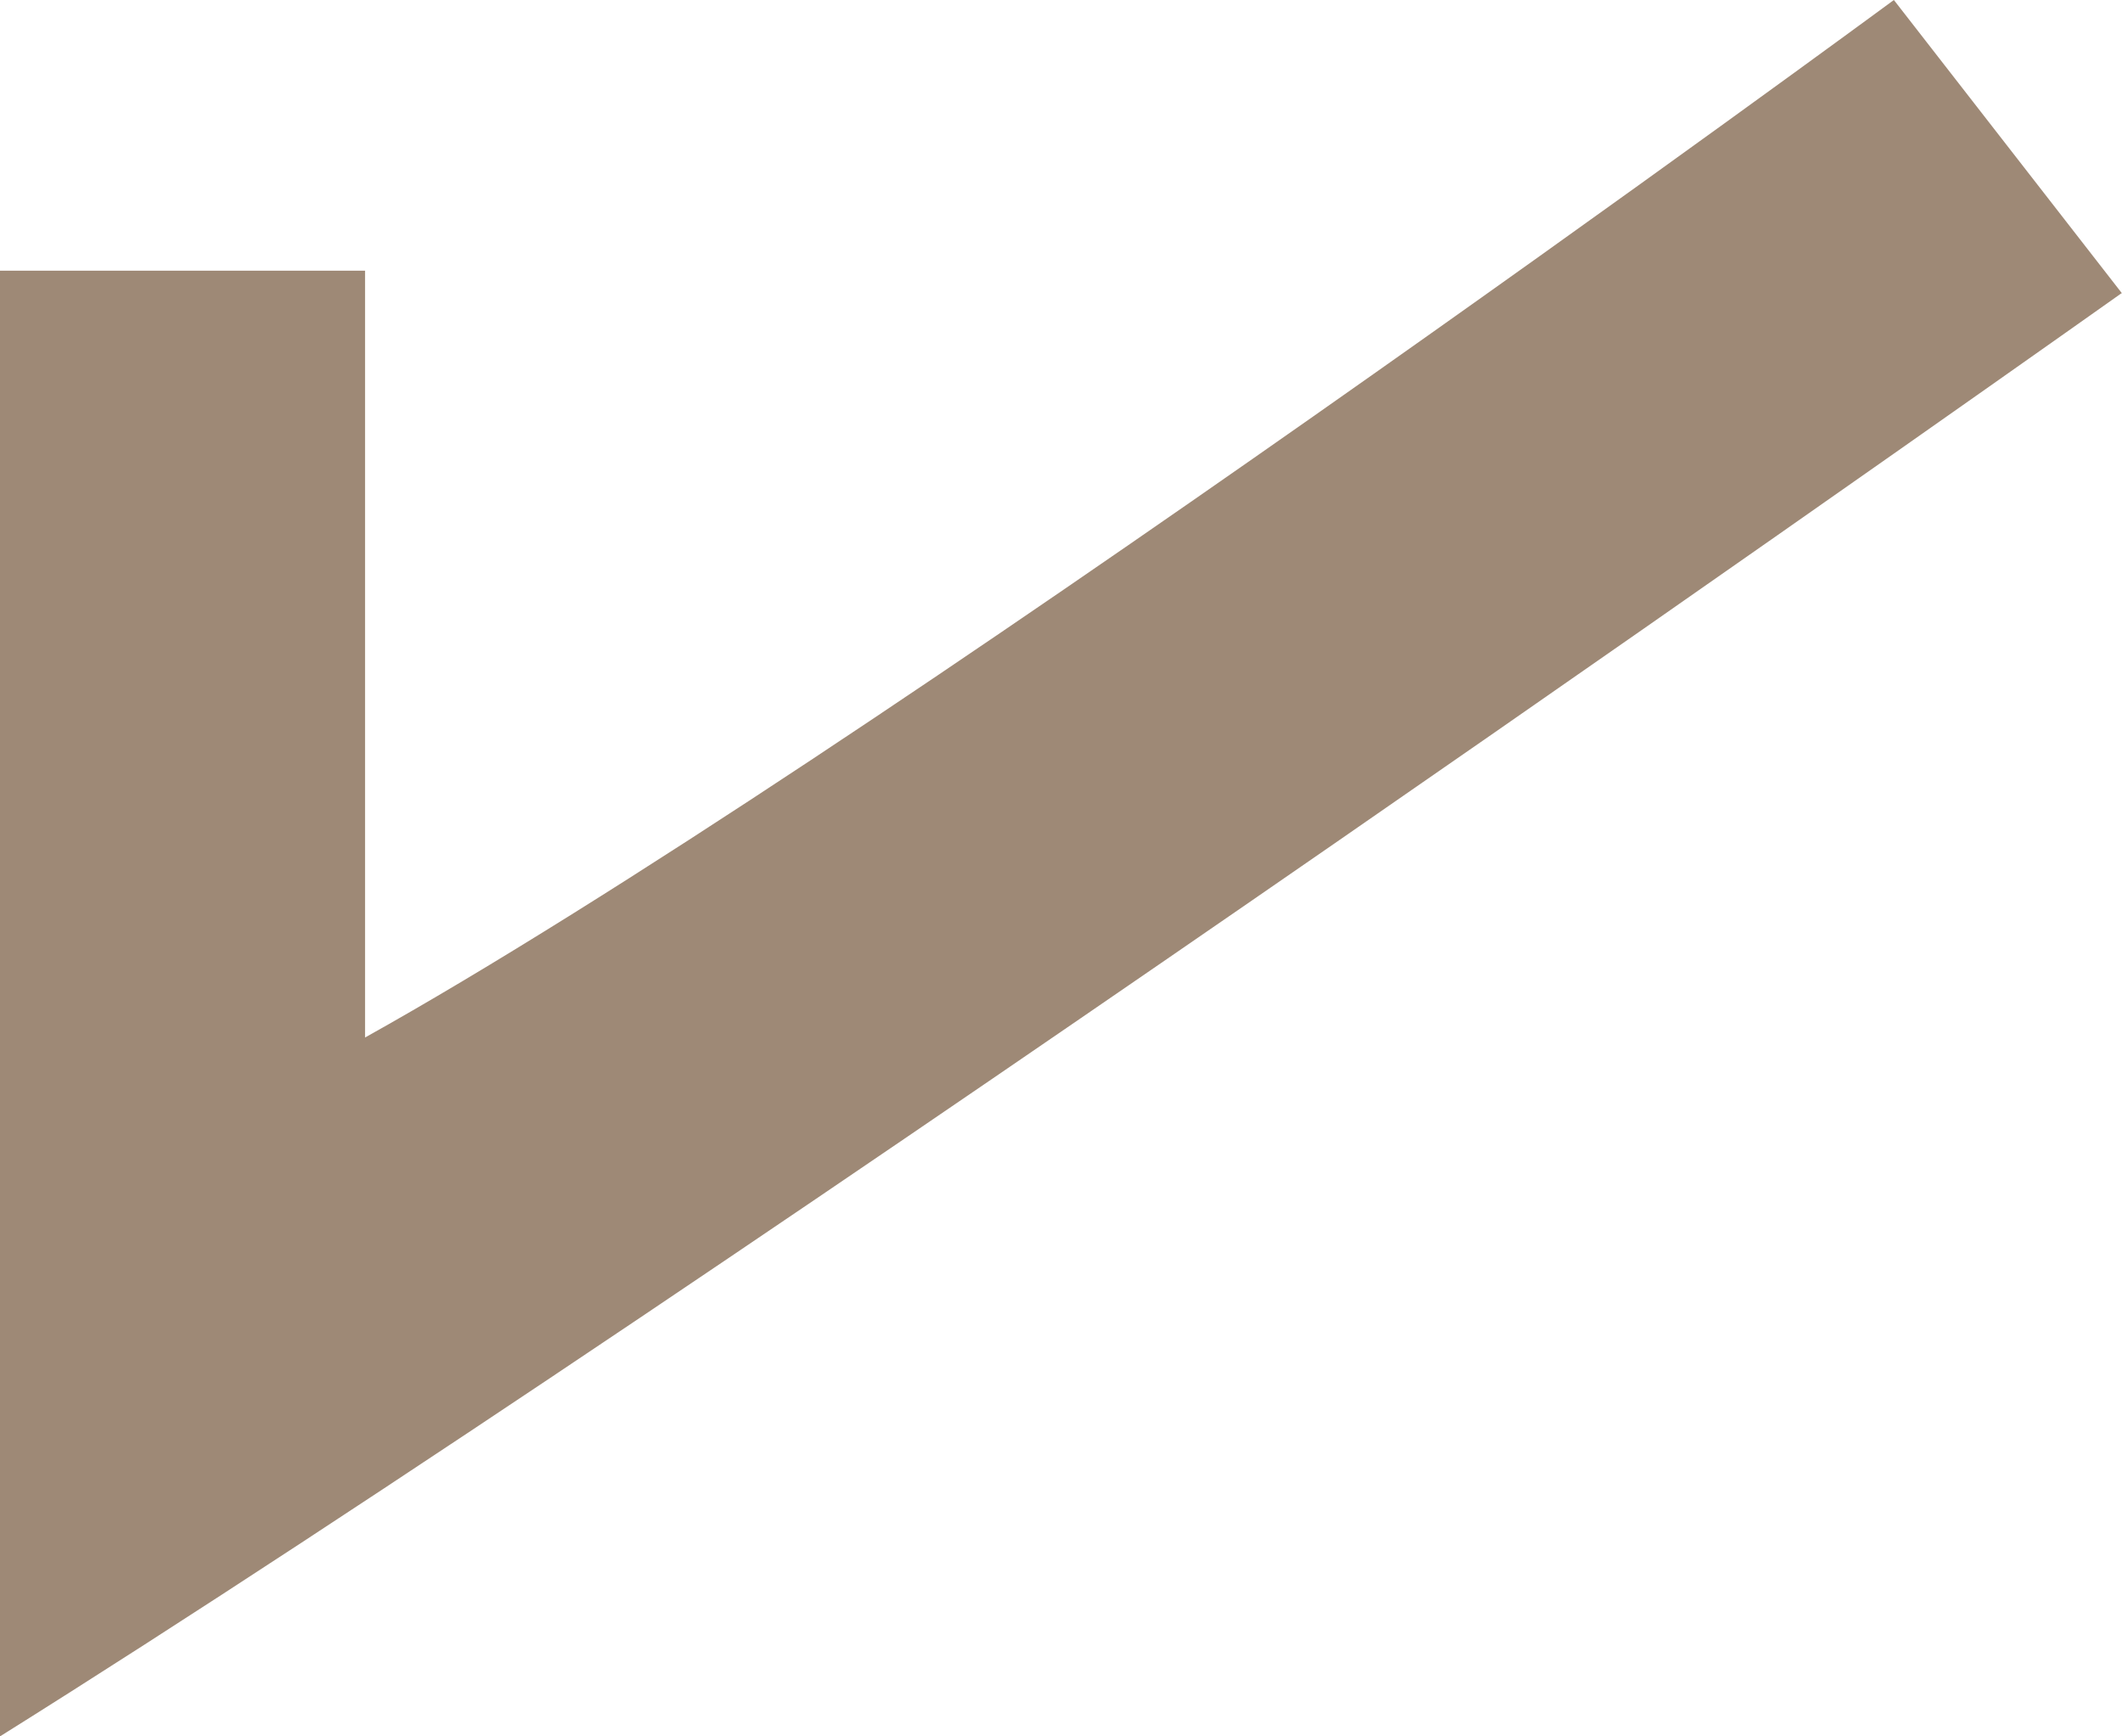 <svg width="22" height="18" viewBox="0 0 22 18" fill="none" xmlns="http://www.w3.org/2000/svg">
<path fill-rule="evenodd" clip-rule="evenodd" d="M22 3.036C22 3.036 7.579 13.256 0 18V2.806H3.785V10.755C8.88 7.916 19.635 0 19.635 0L22 3.041V3.036Z" fill="#9E8976"/>
</svg>
